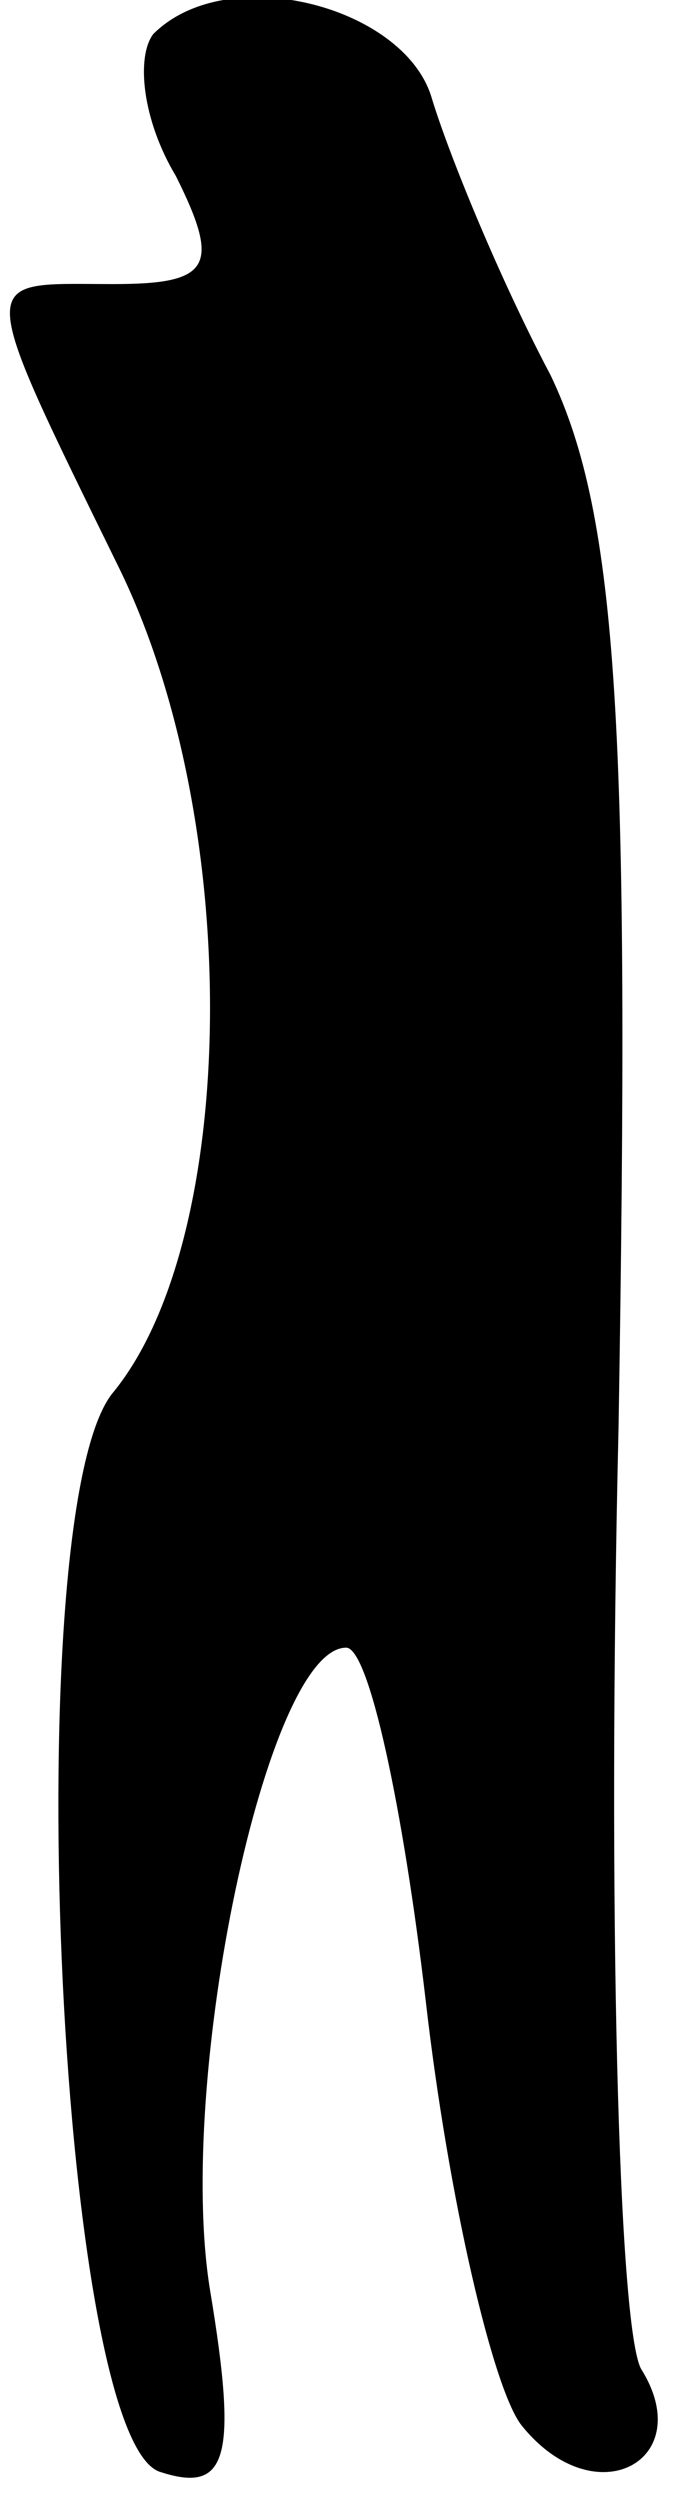 <?xml version="1.0" standalone="no"?>
<!DOCTYPE svg PUBLIC "-//W3C//DTD SVG 20010904//EN"
 "http://www.w3.org/TR/2001/REC-SVG-20010904/DTD/svg10.dtd">
<svg version="1.0" xmlns="http://www.w3.org/2000/svg"
 width="12pt" height="44pt" viewBox="0 0 12 44"
 preserveAspectRatio="xMidYMid meet">
<g transform="translate(0,44) scale(0.1,-0.1)"
fill="#000000" stroke="none">
<path fill="#000000" stroke="none" d="M27 434 c-3 -4 -2 -15 4 -25 8 -16 6
-19 -11 -19 -24 0 -25 3 1 -50 22 -45 21 -118 -1 -145 -17 -20 -10 -183 8
-190 12 -4 14 2 9 32 -6 37 10 113 24 113 4 0 10 -28 14 -62 4 -35 12 -69 17
-75 13 -16 31 -6 21 10 -4 7 -6 81 -4 166 2 122 0 160 -12 185 -9 17 -18 39
-21 49 -5 16 -36 24 -49 11z"/>
</g>
</svg>
